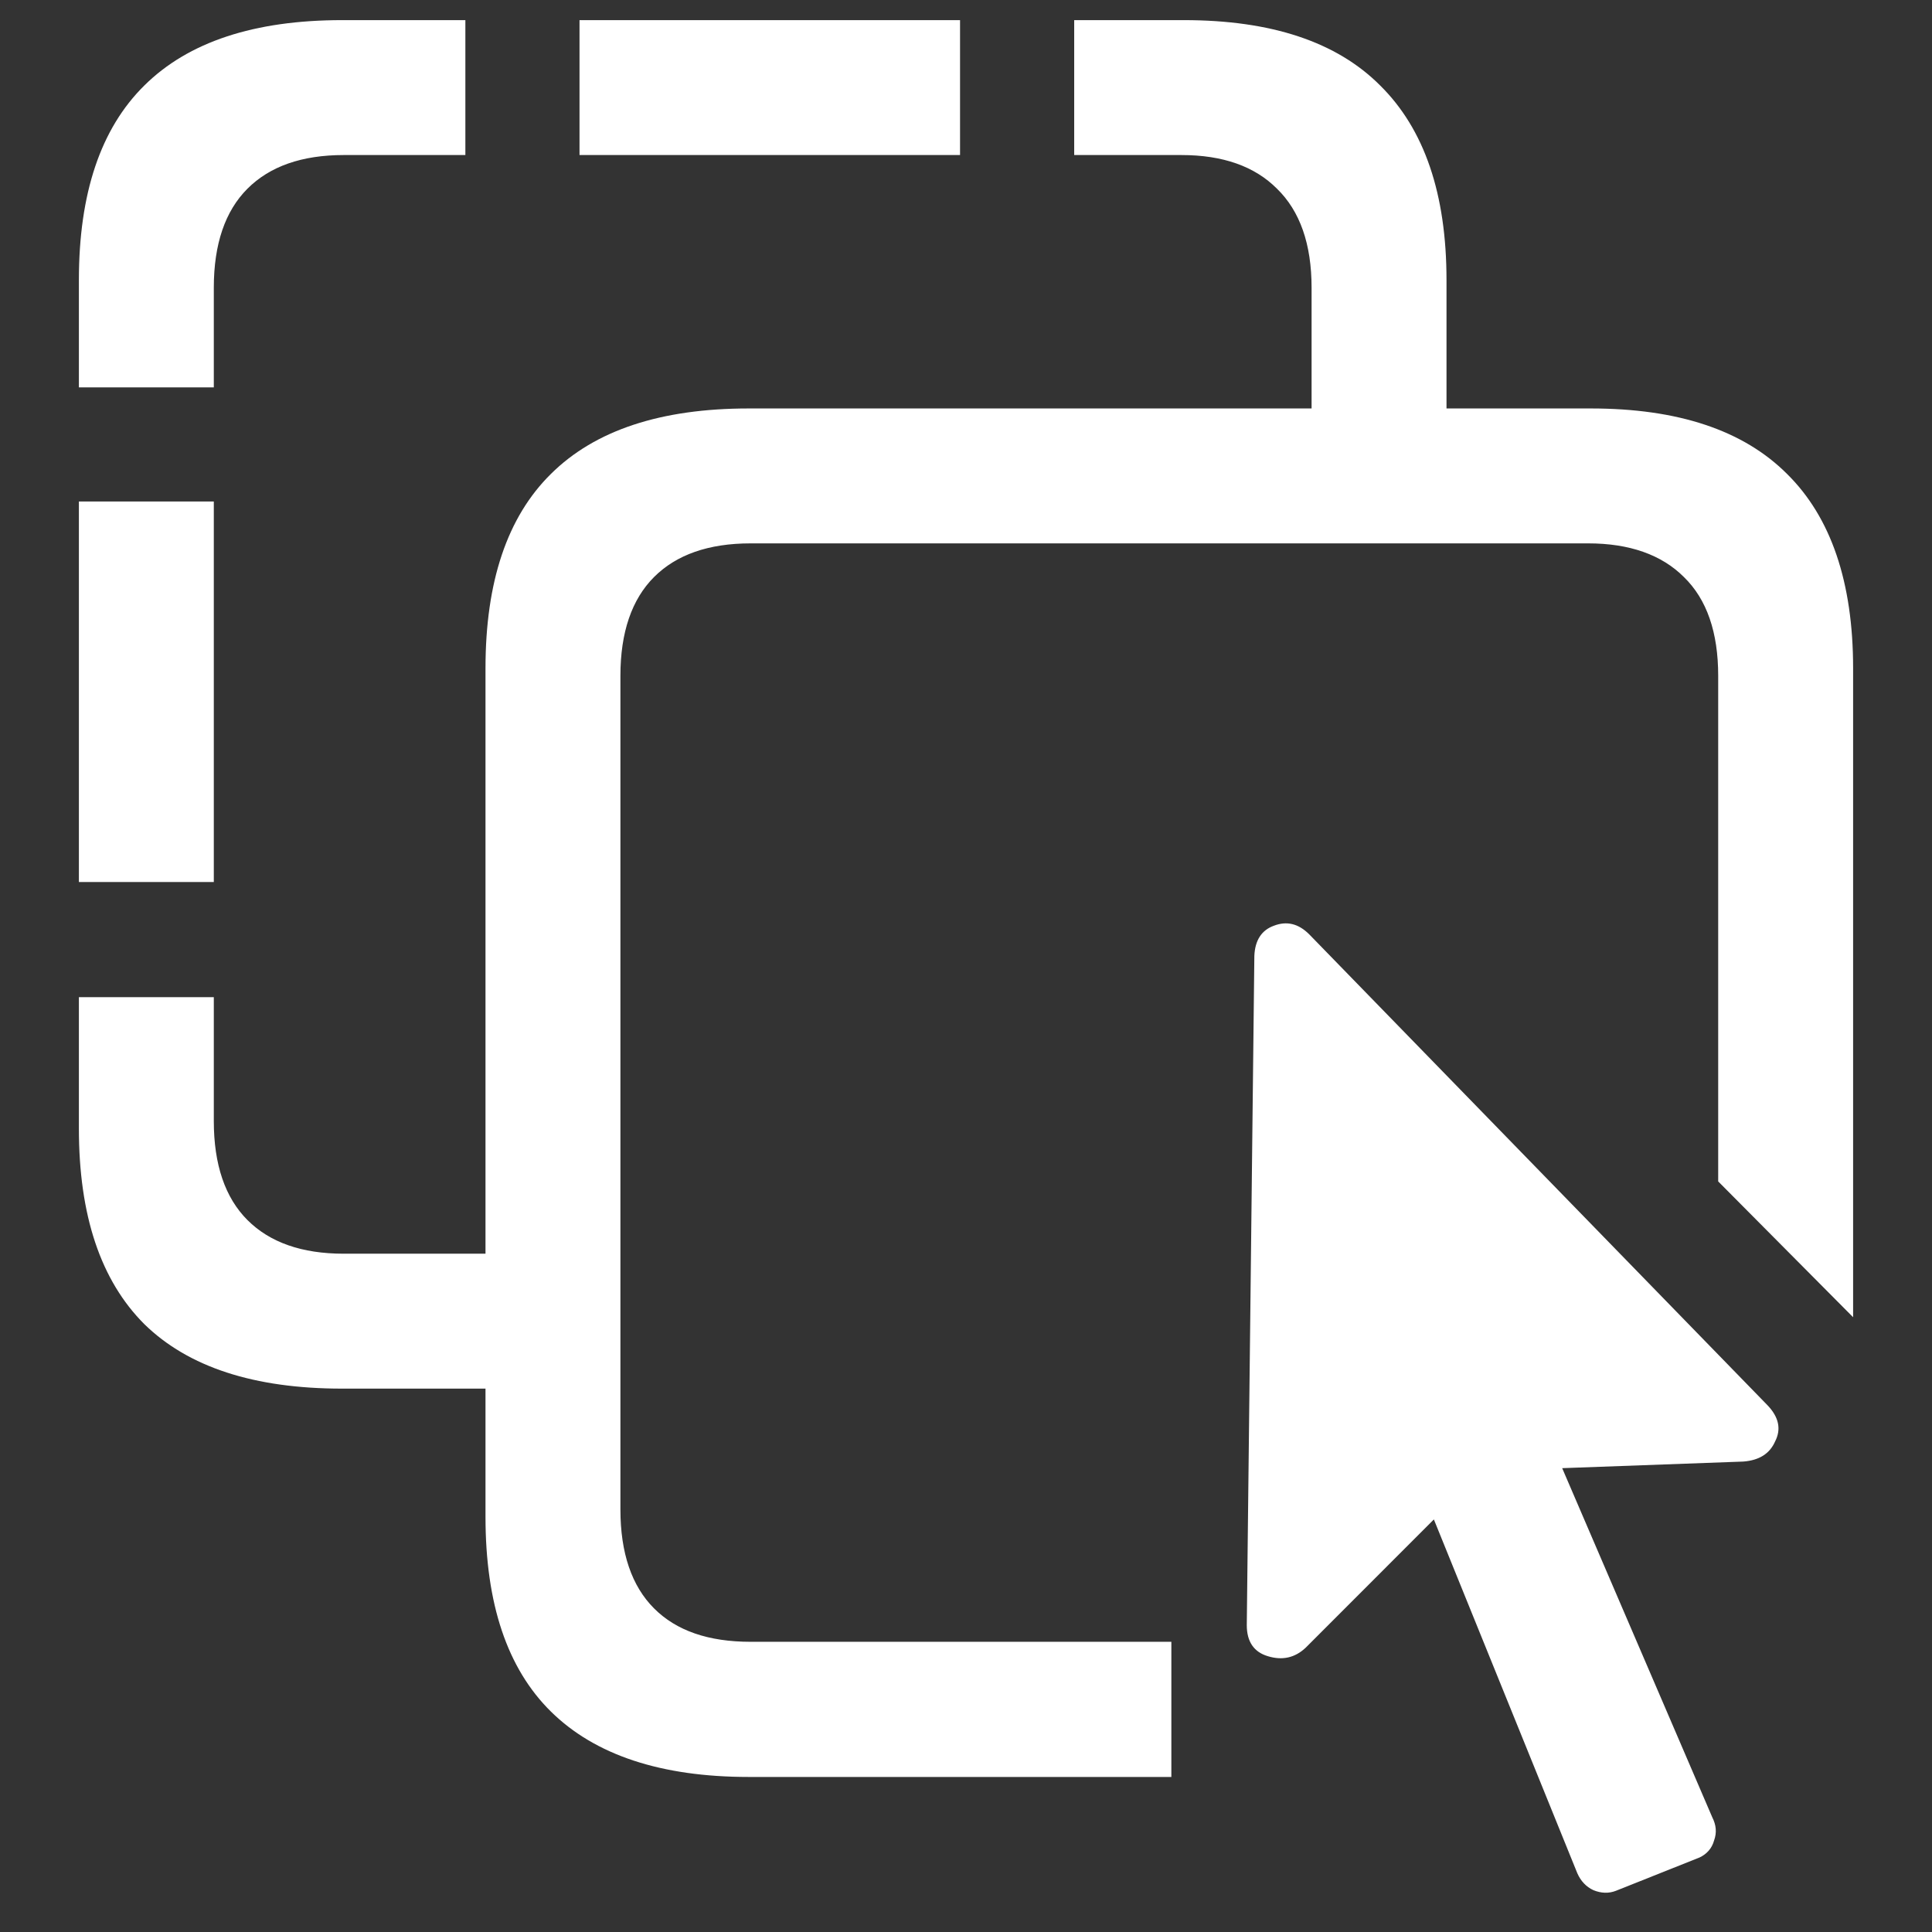 <?xml version="1.0" encoding="UTF-8"?>
<svg xmlns="http://www.w3.org/2000/svg" xmlns:xlink="http://www.w3.org/1999/xlink" width="24" height="24" viewBox="0 0 24 24" version="1.1">
<rect x="0" y="0" width="24" height="24" fill="#333333" stroke="none"/>
<g id="surface1">
<path style=" stroke:none;fill-rule:nonzero;fill:rgb(100%,100%,100%);fill-opacity:1;" d="M 0.98 12.387 L 0.98 14.02 C 0.98 15.098 1.25 15.906 1.793 16.449 C 2.34 16.984 3.16 17.25 4.25 17.25 L 6.887 17.25 L 6.887 15.574 L 4.27 15.574 C 3.75 15.574 3.352 15.434 3.074 15.156 C 2.797 14.879 2.656 14.469 2.656 13.926 L 2.656 12.387 Z M 2.656 10.957 L 2.656 6.23 L 0.98 6.23 L 0.98 10.957 Z M 2.656 4.812 L 2.656 3.574 C 2.656 3.031 2.797 2.621 3.074 2.344 C 3.352 2.066 3.75 1.926 4.27 1.926 L 5.781 1.926 L 5.781 0.25 L 4.25 0.25 C 3.16 0.25 2.34 0.52 1.793 1.062 C 1.25 1.598 0.98 2.402 0.98 3.48 L 0.98 4.812 Z M 11.926 0.25 L 7.199 0.25 L 7.199 1.926 L 11.926 1.926 Z M 13.344 1.926 L 14.676 1.926 C 15.191 1.926 15.586 2.066 15.863 2.344 C 16.148 2.621 16.293 3.031 16.293 3.574 L 16.293 5.855 L 17.969 5.855 L 17.969 3.48 C 17.969 2.41 17.695 1.605 17.145 1.062 C 16.605 0.52 15.793 0.25 14.707 0.25 L 13.344 0.25 Z M 23.02 16.363 L 23.02 8.301 C 23.02 7.234 22.746 6.426 22.199 5.887 C 21.656 5.344 20.844 5.074 19.762 5.074 L 9.301 5.074 C 8.211 5.074 7.391 5.344 6.844 5.887 C 6.301 6.422 6.031 7.227 6.031 8.301 L 6.031 18.844 C 6.031 19.922 6.301 20.727 6.844 21.262 C 7.391 21.801 8.211 22.074 9.301 22.074 L 14.551 22.074 L 14.551 20.395 L 9.324 20.395 C 8.801 20.395 8.402 20.258 8.125 19.98 C 7.848 19.703 7.707 19.293 7.707 18.75 L 7.707 8.395 C 7.707 7.855 7.848 7.445 8.125 7.168 C 8.402 6.891 8.801 6.75 9.324 6.75 L 19.73 6.75 C 20.242 6.75 20.641 6.891 20.918 7.168 C 21.203 7.445 21.344 7.855 21.344 8.395 L 21.344 14.676 Z M 15.488 20.188 C 15.488 20.395 15.578 20.523 15.75 20.574 C 15.93 20.629 16.086 20.594 16.219 20.469 L 17.812 18.875 L 19.594 23.27 C 19.637 23.367 19.703 23.438 19.793 23.48 C 19.891 23.52 19.984 23.523 20.074 23.488 L 21.113 23.074 C 21.203 23.031 21.266 22.961 21.293 22.863 C 21.328 22.766 21.32 22.672 21.27 22.574 L 19.406 18.238 L 21.656 18.156 C 21.852 18.141 21.984 18.059 22.051 17.906 C 22.129 17.754 22.098 17.605 21.957 17.457 L 16.262 11.605 C 16.129 11.473 15.984 11.438 15.824 11.5 C 15.672 11.555 15.59 11.68 15.582 11.875 Z M 15.488 20.188 "/>
</g>
</svg>

